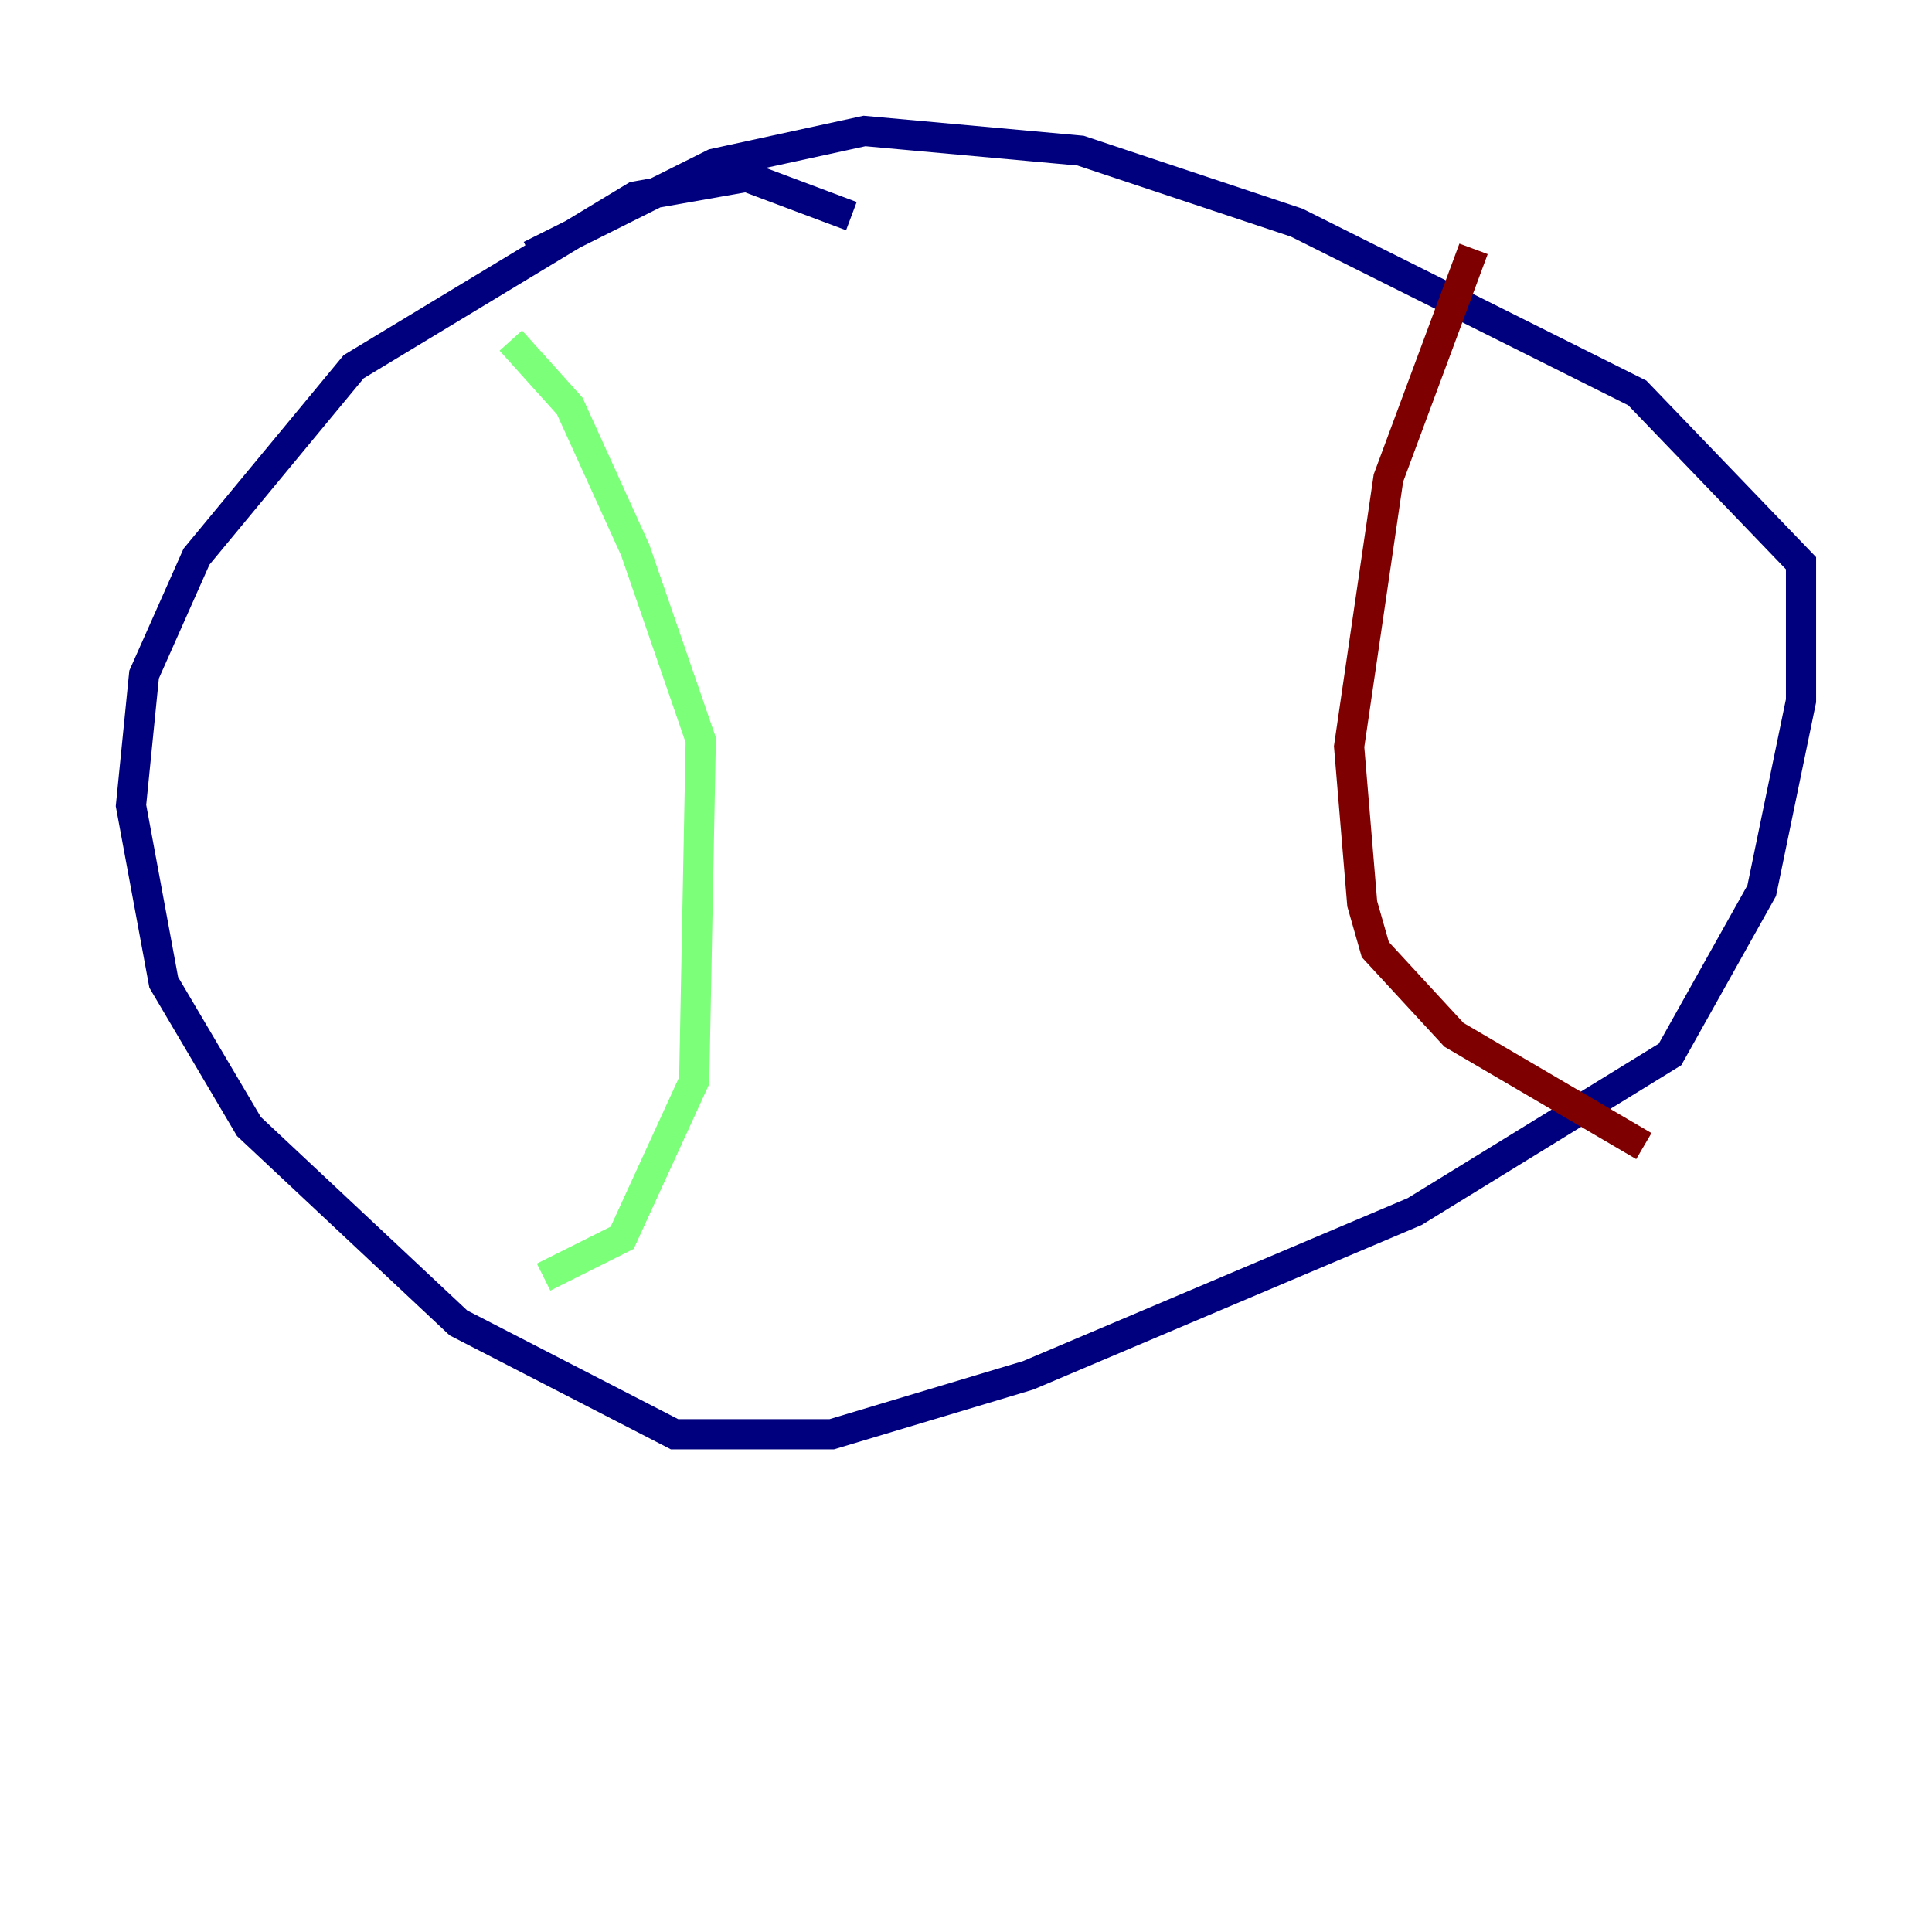 <?xml version="1.0" encoding="utf-8" ?>
<svg baseProfile="tiny" height="128" version="1.2" viewBox="0,0,128,128" width="128" xmlns="http://www.w3.org/2000/svg" xmlns:ev="http://www.w3.org/2001/xml-events" xmlns:xlink="http://www.w3.org/1999/xlink"><defs /><polyline fill="none" points="56.407,14.319 49.464,11.715 42.088,13.017 23.43,24.298 13.017,36.881 9.546,44.691 8.678,53.37 10.848,65.085 16.488,74.63 30.373,87.647 44.691,95.024 55.105,95.024 68.122,91.119 93.722,80.271 110.644,69.858 116.719,59.01 119.322,46.427 119.322,37.315 108.475,26.034 85.912,14.752 71.593,9.98 57.275,8.678 47.295,10.848 35.146,16.922" stroke="#00007f" stroke-width="2" /><polyline fill="none" points="33.844,22.563 37.749,26.902 42.088,36.447 46.427,49.031 45.993,71.593 41.22,82.007 36.014,84.61" stroke="#7cff79" stroke-width="2" /><polyline fill="none" points="97.627,16.488 91.986,31.675 89.383,49.464 90.251,59.878 91.119,62.915 96.325,68.556 108.909,75.932" stroke="#7f0000" stroke-width="2" /></svg>